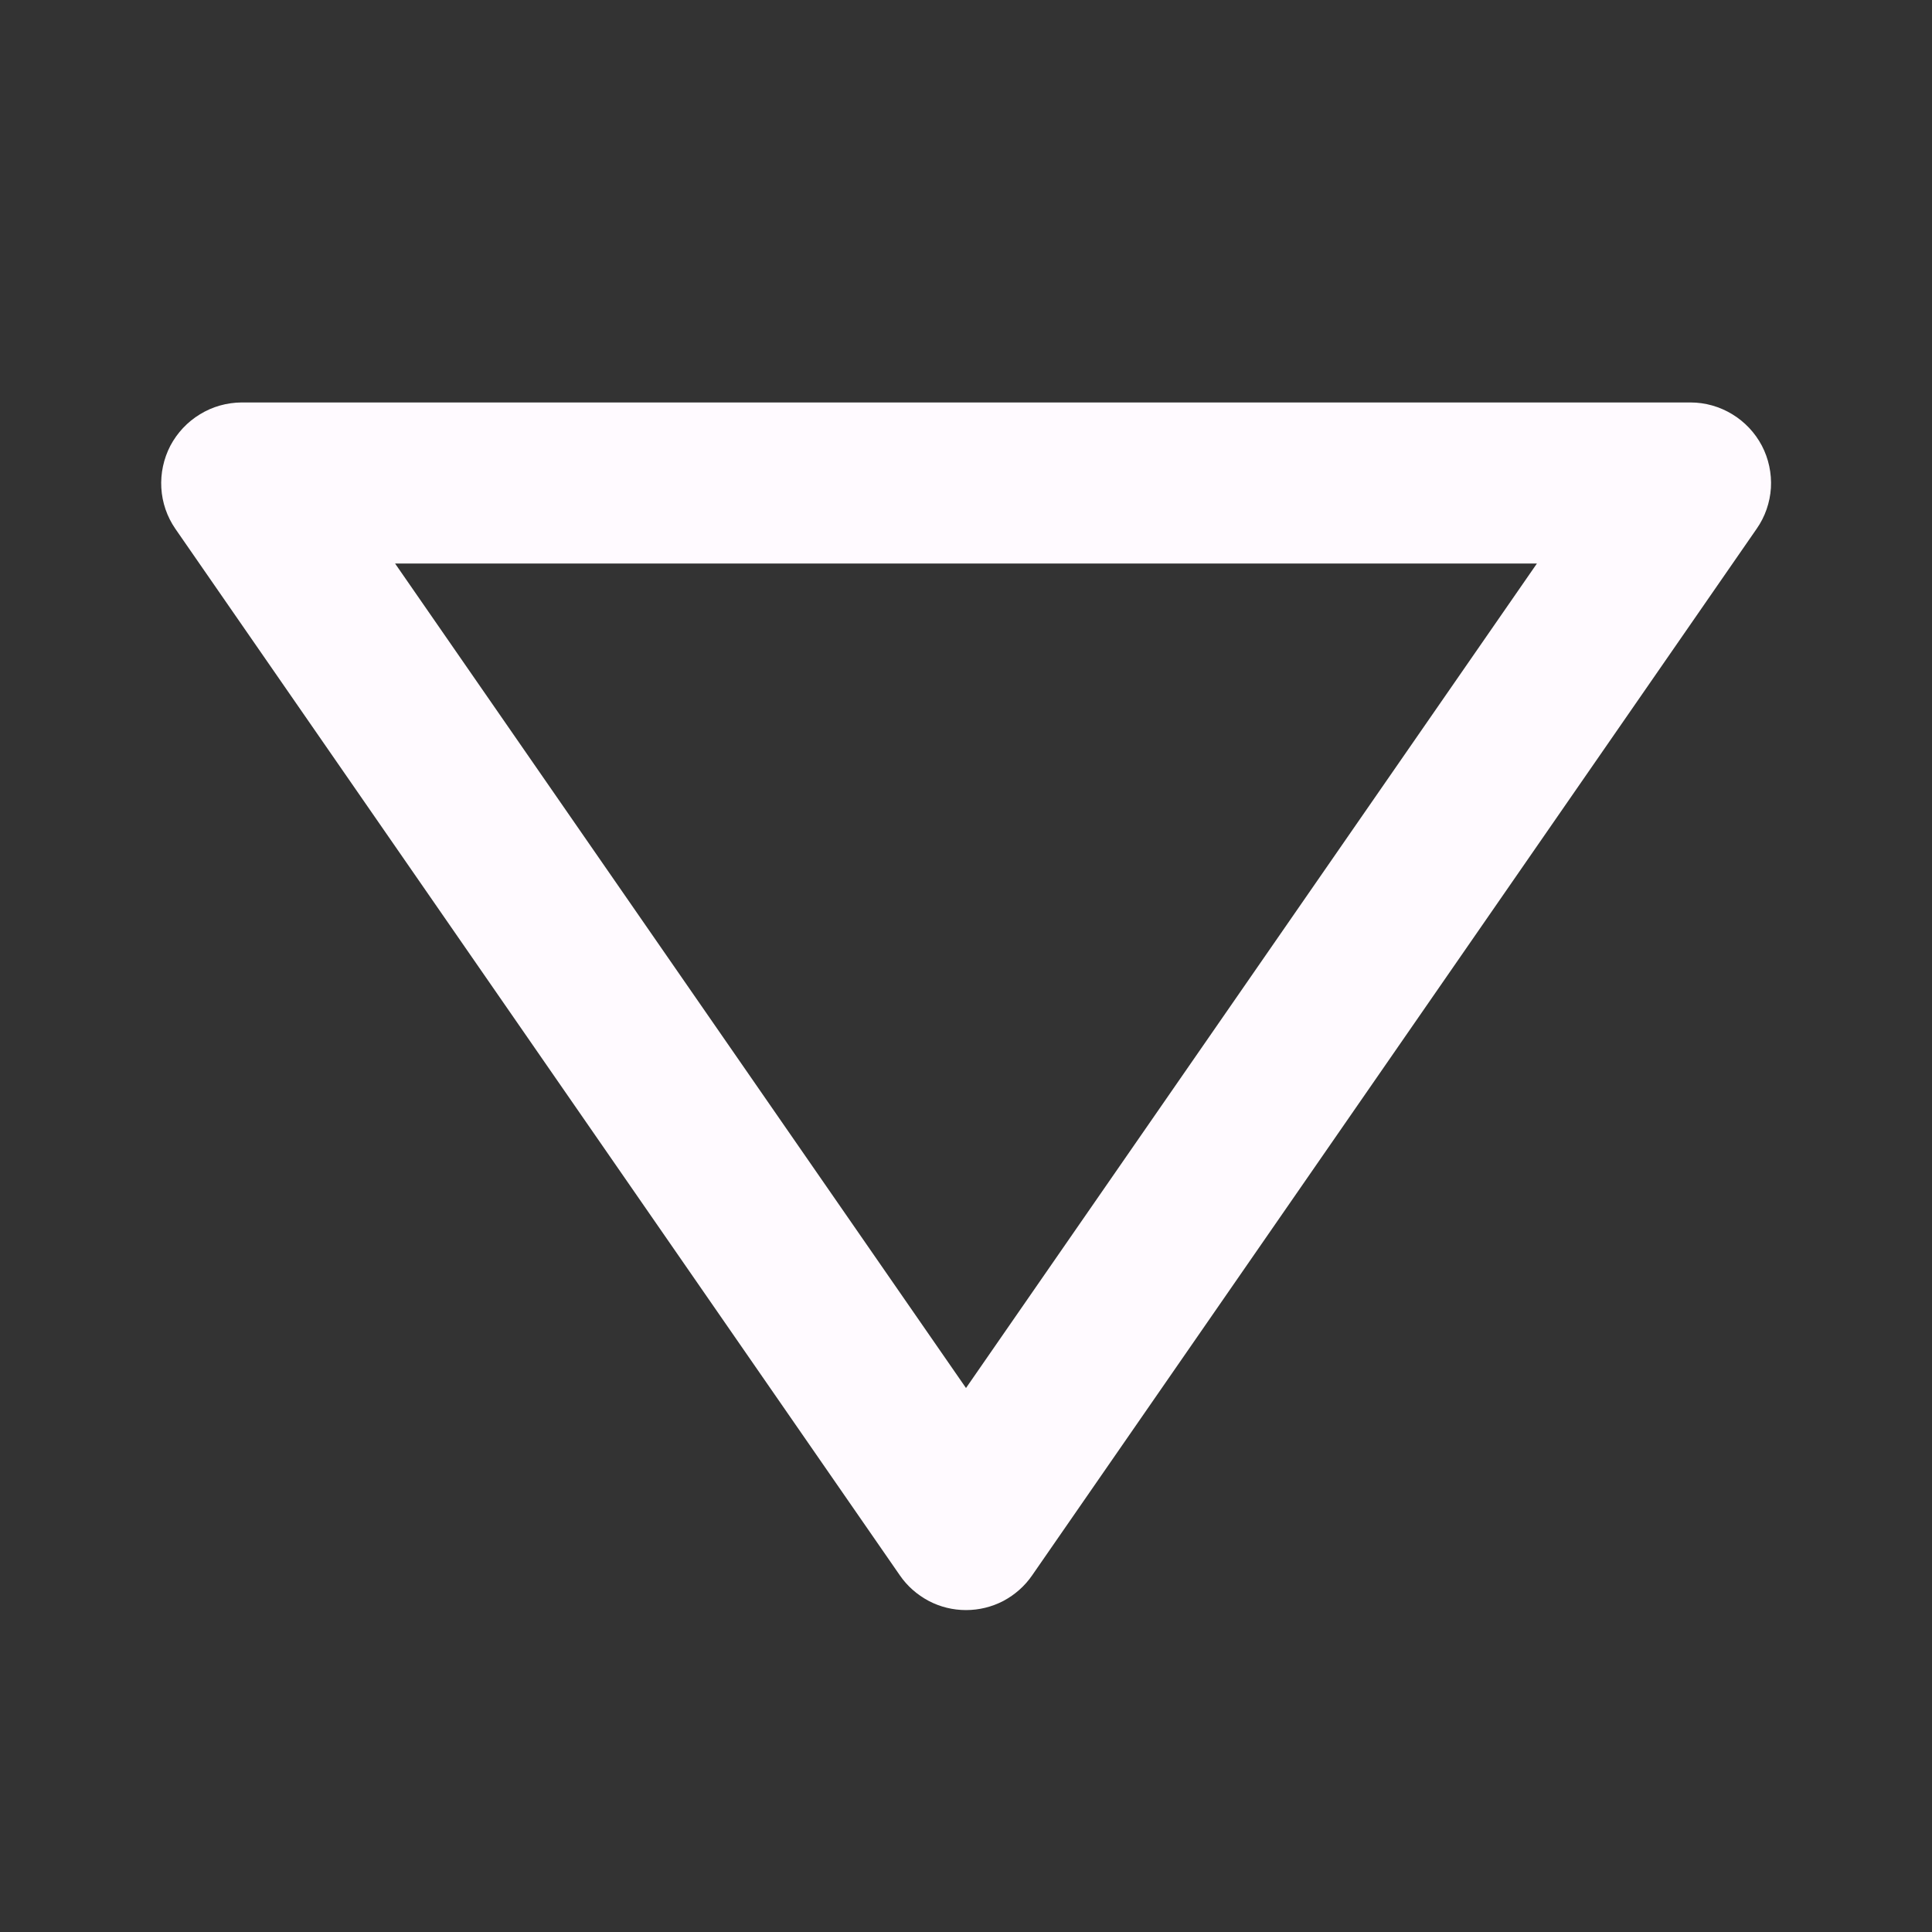 <svg width="16" height="16" viewBox="0 0 16 16" fill="none" xmlns="http://www.w3.org/2000/svg">
<rect x="0" y="0" width="16" height="16" fill="#333333" stroke="none"/>
<path d="M14.591 3.691C14.534 3.583 14.449 3.493 14.345 3.43C14.241 3.367 14.122 3.333 14 3.333H2C1.879 3.334 1.76 3.367 1.656 3.431C1.552 3.494 1.468 3.584 1.411 3.691C1.355 3.799 1.329 3.92 1.336 4.041C1.343 4.162 1.383 4.279 1.452 4.379L7.452 13.046C7.513 13.135 7.595 13.207 7.691 13.258C7.786 13.308 7.892 13.334 8 13.334C8.108 13.334 8.214 13.308 8.31 13.258C8.405 13.207 8.487 13.135 8.548 13.046L14.548 4.379C14.618 4.279 14.658 4.162 14.666 4.041C14.673 3.92 14.647 3.798 14.591 3.691ZM8 11.495L3.272 4.667H12.728L8 11.495Z" fill="#FFFAFF"/>
</svg>
